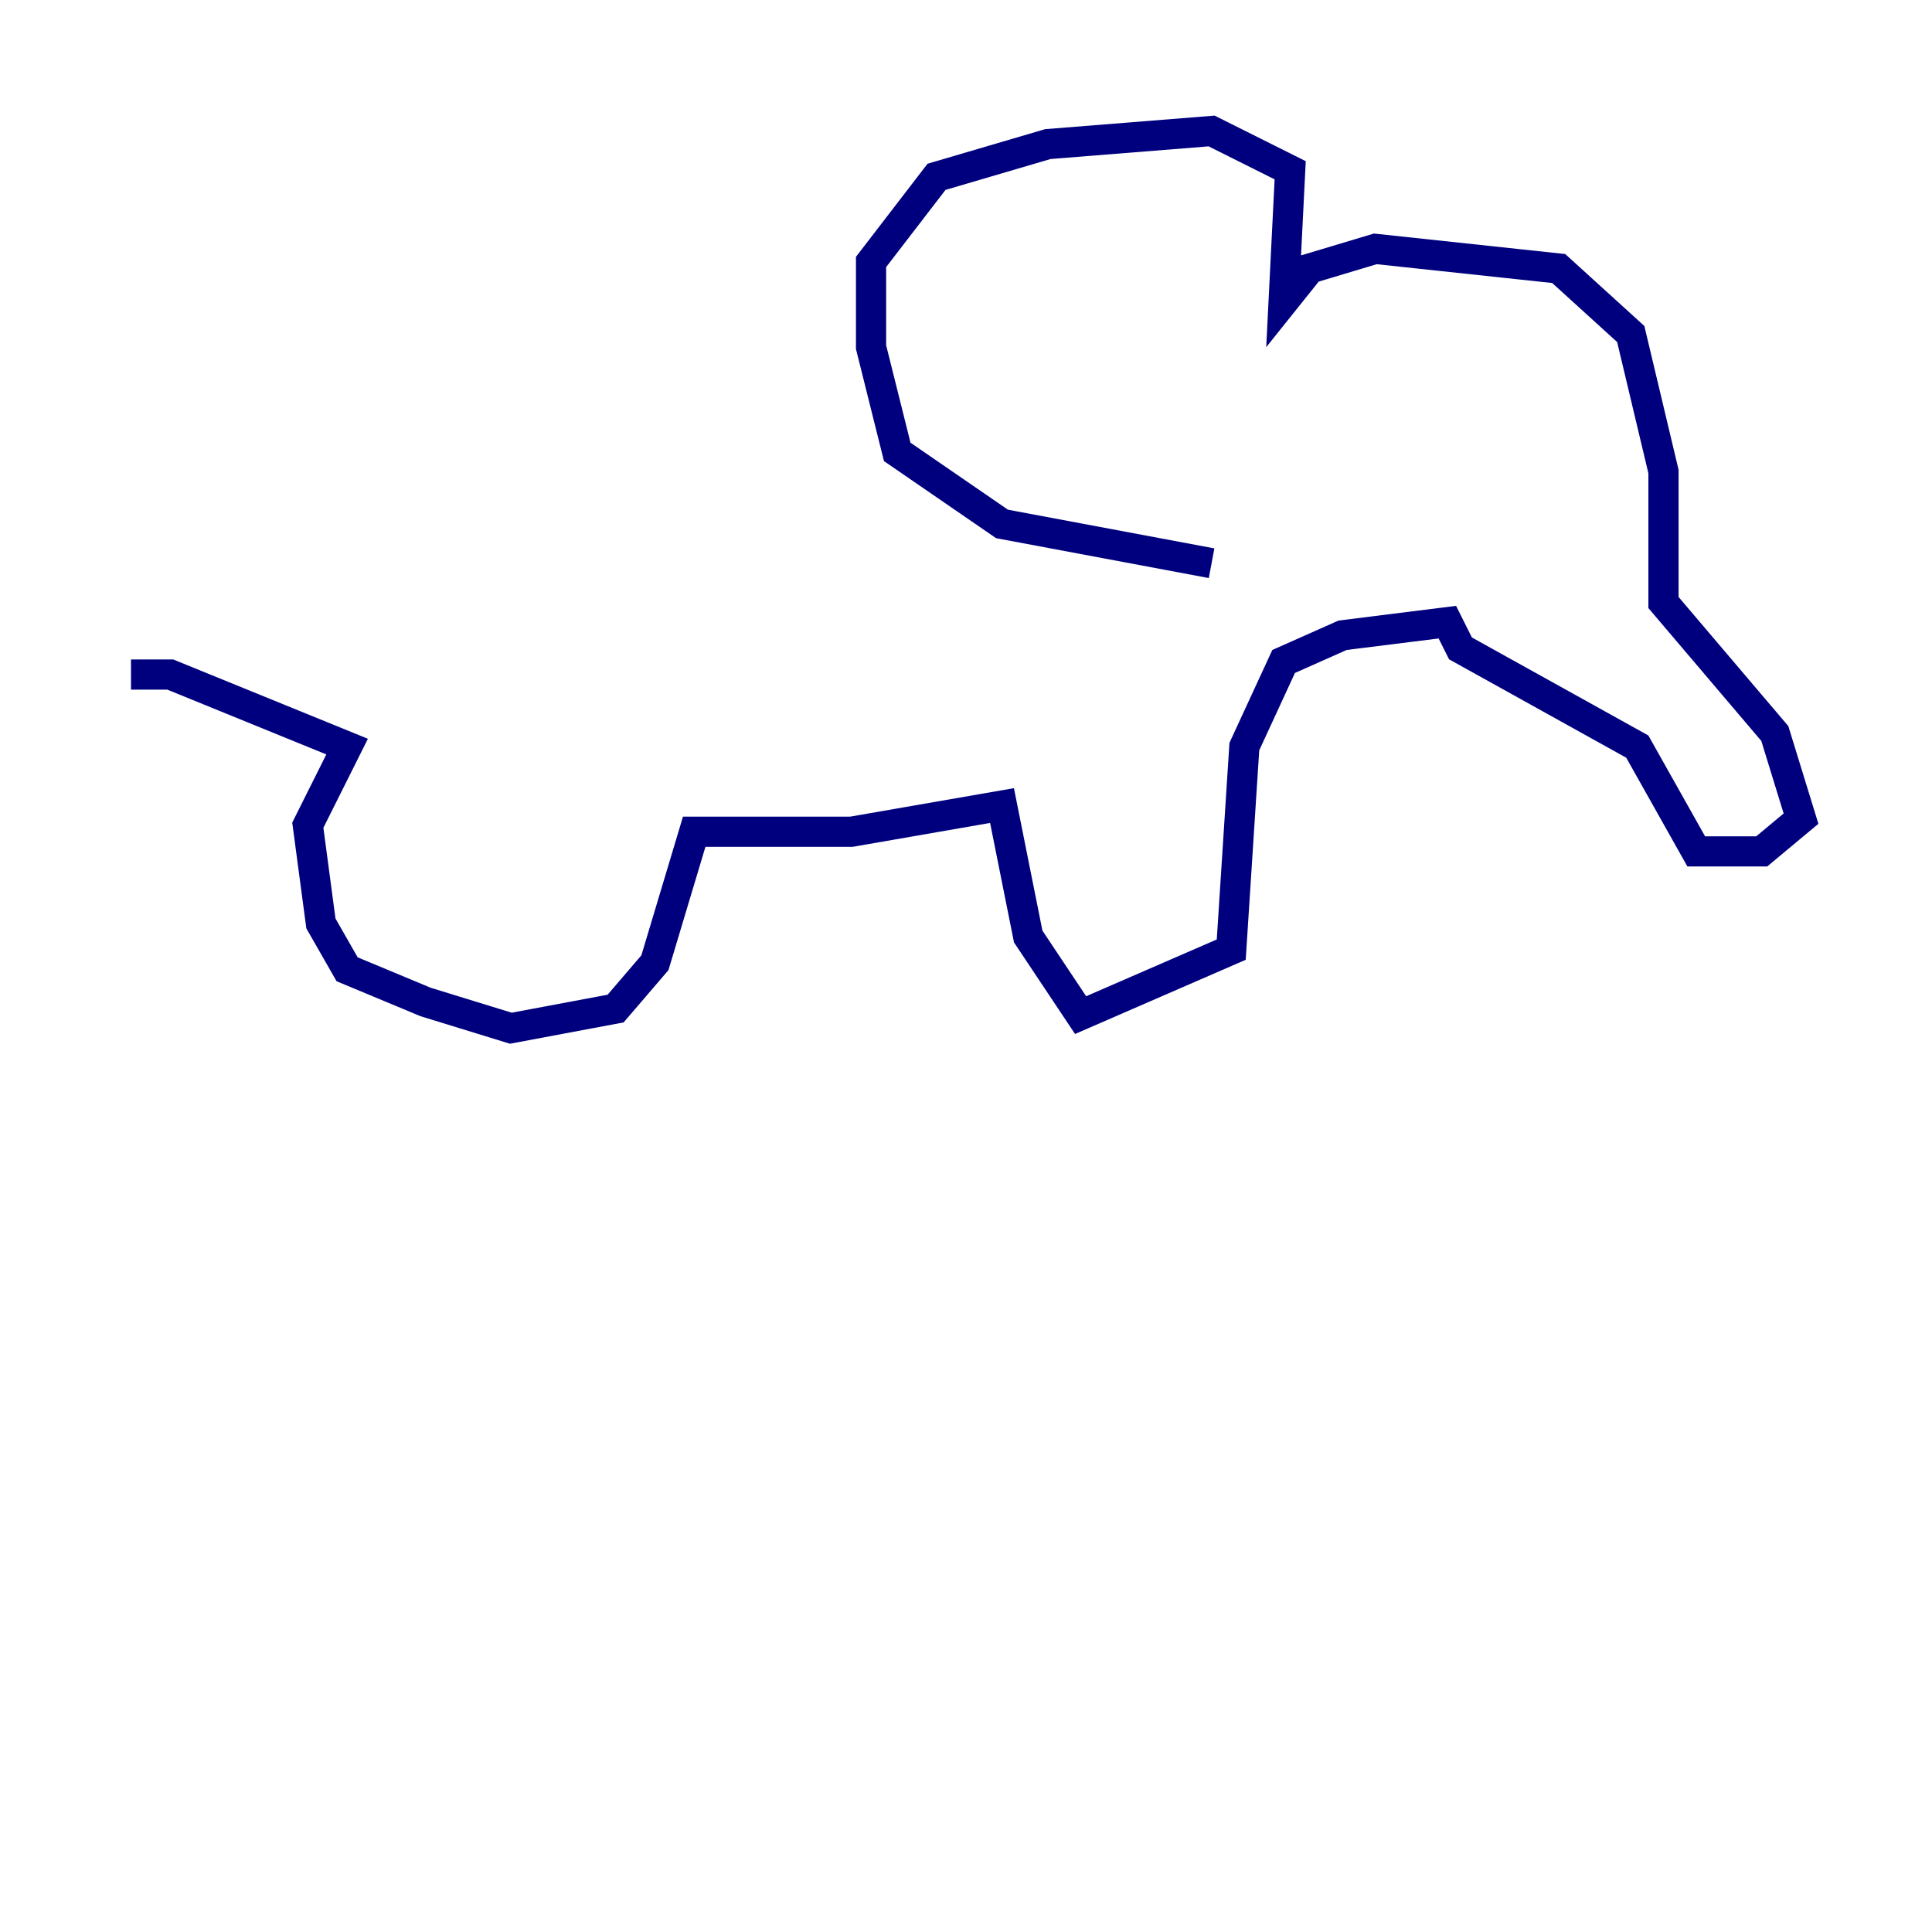 <?xml version="1.0" encoding="utf-8" ?>
<svg baseProfile="tiny" height="128" version="1.2" viewBox="0,0,128,128" width="128" xmlns="http://www.w3.org/2000/svg" xmlns:ev="http://www.w3.org/2001/xml-events" xmlns:xlink="http://www.w3.org/1999/xlink"><defs /><polyline fill="none" points="80.271,37.315 66.386,34.712 59.444,29.939 57.709,22.997 57.709,17.356 62.047,11.715 69.424,9.546 80.271,8.678 85.478,11.281 85.044,19.959 86.78,17.79 91.119,16.488 103.268,17.79 108.041,22.129 110.21,31.241 110.21,39.919 117.586,48.597 119.322,54.237 116.719,56.407 112.38,56.407 108.475,49.464 96.759,42.956 95.891,41.22 88.949,42.088 85.044,43.824 82.441,49.464 81.573,62.915 71.593,67.254 68.122,62.047 66.386,53.37 56.407,55.105 45.993,55.105 43.39,63.783 40.786,66.82 33.844,68.122 28.203,66.386 22.997,64.217 21.261,61.18 20.393,54.671 22.997,49.464 11.281,44.691 8.678,44.691" stroke="#00007f" stroke-width="2" /></svg>